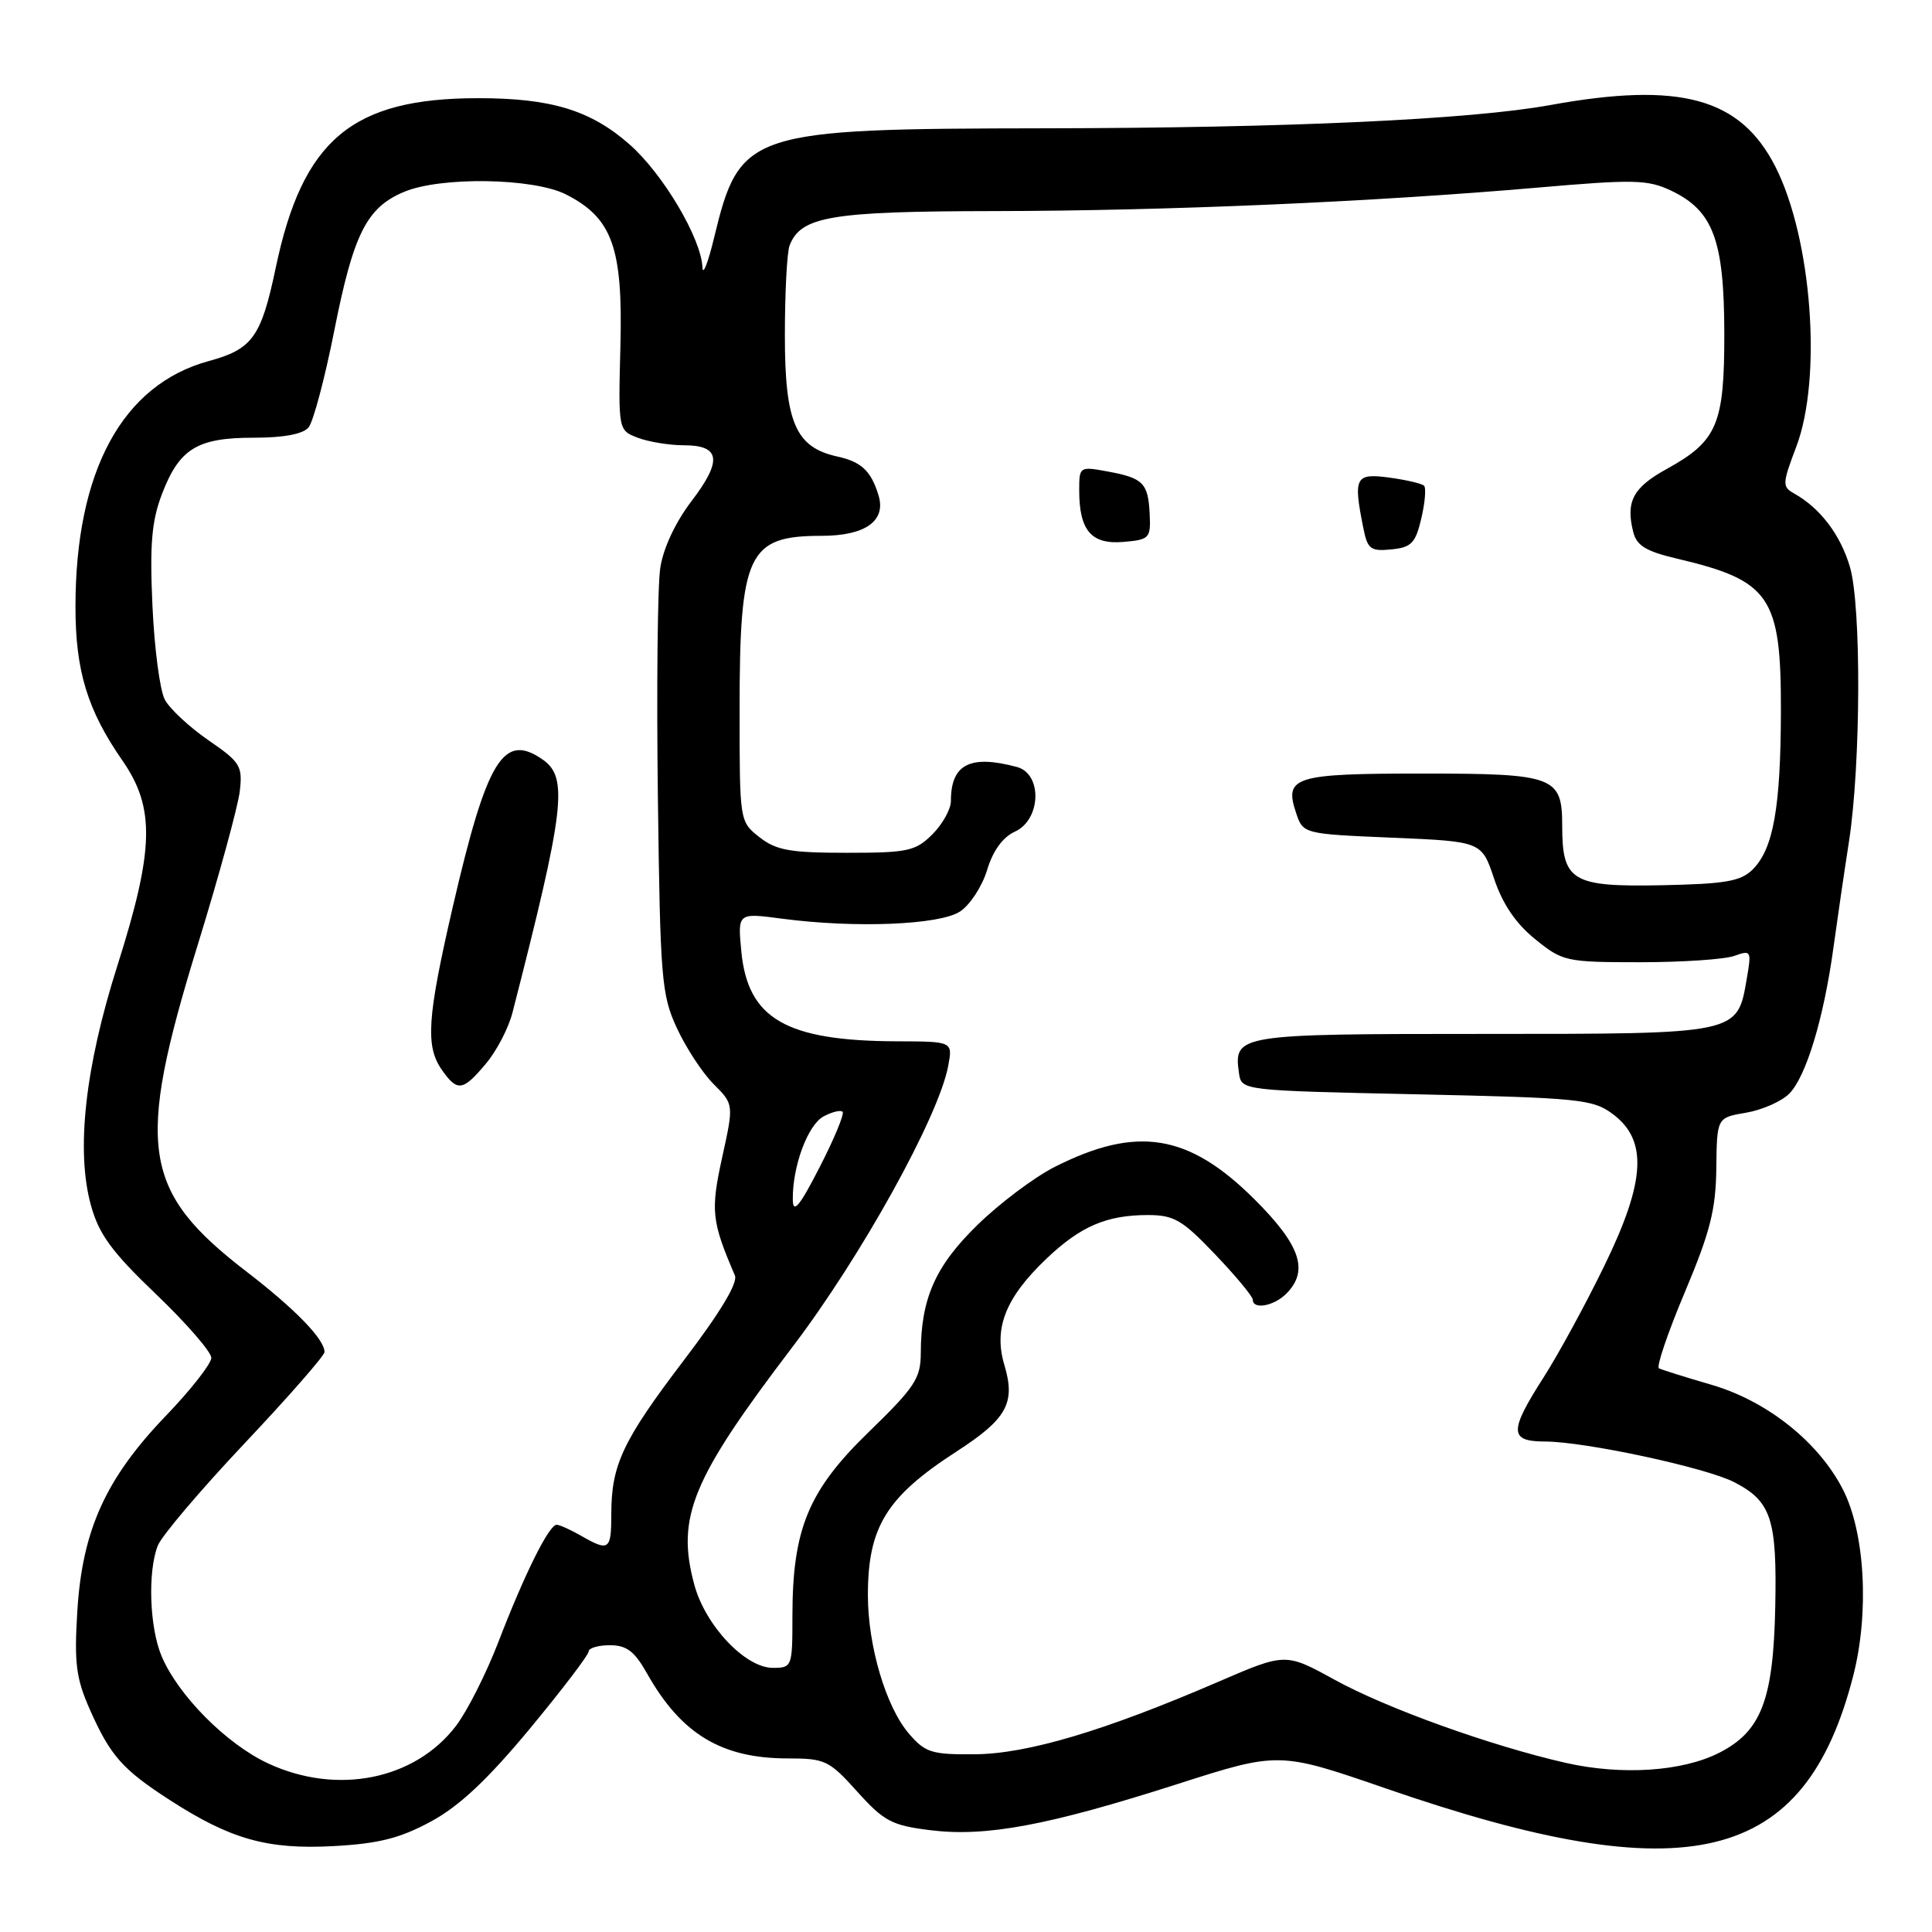 <?xml version="1.0" encoding="UTF-8" standalone="no"?>
<!DOCTYPE svg PUBLIC "-//W3C//DTD SVG 1.1//EN" "http://www.w3.org/Graphics/SVG/1.1/DTD/svg11.dtd" >
<svg xmlns="http://www.w3.org/2000/svg" xmlns:xlink="http://www.w3.org/1999/xlink" version="1.1" viewBox="0 0 256 256">
 <g >
 <path fill="currentColor"
d=" M 57.12 241.35 C 60.87 239.32 64.61 235.80 70.19 229.08 C 74.48 223.90 78.00 219.28 78.00 218.83 C 78.00 218.37 79.27 218.00 80.82 218.00 C 83.03 218.00 84.08 218.80 85.74 221.75 C 90.26 229.77 95.61 233.00 104.39 233.00 C 109.33 233.00 109.87 233.26 113.59 237.40 C 117.12 241.32 118.16 241.88 123.27 242.51 C 130.62 243.43 138.87 241.89 155.98 236.41 C 169.47 232.09 169.47 232.09 183.73 237.01 C 223.68 250.81 239.16 247.06 245.57 222.02 C 247.71 213.66 247.12 203.07 244.20 197.37 C 240.98 191.08 234.18 185.66 226.81 183.50 C 223.34 182.49 220.19 181.50 219.82 181.31 C 219.45 181.12 220.99 176.59 223.24 171.24 C 226.60 163.27 227.36 160.28 227.42 154.80 C 227.50 148.09 227.50 148.09 231.36 147.44 C 233.48 147.08 236.05 145.95 237.07 144.93 C 239.31 142.69 241.66 134.95 242.95 125.50 C 243.48 121.65 244.40 115.35 245.00 111.50 C 246.57 101.32 246.65 80.35 245.13 75.14 C 243.89 70.89 241.19 67.32 237.73 65.39 C 236.14 64.50 236.16 64.09 238.01 59.21 C 241.47 50.12 240.09 31.63 235.25 22.09 C 230.61 12.97 222.65 10.79 205.42 13.92 C 194.88 15.84 170.56 16.96 138.50 17.00 C 99.06 17.06 98.03 17.40 94.61 31.54 C 93.82 34.82 93.13 36.58 93.08 35.45 C 92.93 31.60 87.85 23.03 83.41 19.13 C 78.27 14.60 73.00 13.00 63.31 13.01 C 46.63 13.02 40.09 18.51 36.53 35.51 C 34.61 44.65 33.45 46.27 27.67 47.84 C 16.21 50.96 10.00 62.40 10.00 80.42 C 10.00 88.89 11.59 94.11 16.21 100.76 C 20.58 107.05 20.44 112.56 15.54 128.00 C 11.26 141.47 10.05 152.50 12.05 159.71 C 13.11 163.56 14.80 165.87 20.69 171.50 C 24.71 175.35 28.00 179.14 28.00 179.92 C 28.00 180.69 25.29 184.16 21.97 187.61 C 14.02 195.89 10.92 202.71 10.25 213.41 C 9.82 220.38 10.07 222.37 11.91 226.53 C 14.62 232.65 16.23 234.47 22.52 238.53 C 30.58 243.73 35.44 245.09 44.18 244.62 C 50.21 244.29 53.00 243.58 57.12 241.35 Z  M 35.50 233.65 C 29.97 231.07 23.57 224.60 21.40 219.42 C 19.81 215.61 19.56 208.27 20.90 204.82 C 21.39 203.54 26.57 197.44 32.40 191.26 C 38.23 185.08 43.00 179.63 43.00 179.15 C 43.00 177.46 39.12 173.46 32.67 168.50 C 18.80 157.83 17.93 152.04 26.17 125.30 C 29.02 116.06 31.53 106.86 31.77 104.86 C 32.16 101.49 31.86 101.00 27.61 98.08 C 25.09 96.34 22.50 93.93 21.84 92.71 C 21.19 91.50 20.45 85.88 20.20 80.24 C 19.83 72.13 20.10 69.04 21.45 65.49 C 23.76 59.45 26.11 58.00 33.60 58.00 C 37.59 58.00 40.16 57.52 40.89 56.63 C 41.51 55.88 43.05 50.10 44.30 43.78 C 46.84 30.96 48.59 27.49 53.55 25.42 C 58.41 23.38 70.65 23.58 74.97 25.75 C 81.12 28.86 82.54 32.79 82.21 45.76 C 81.92 57.02 81.92 57.02 84.53 58.01 C 85.96 58.55 88.69 59.00 90.60 59.00 C 95.46 59.00 95.74 61.01 91.63 66.40 C 89.49 69.21 87.88 72.65 87.49 75.25 C 87.13 77.59 86.99 91.21 87.17 105.51 C 87.48 129.74 87.65 131.82 89.69 136.23 C 90.89 138.83 93.08 142.17 94.55 143.64 C 97.24 146.33 97.24 146.33 95.69 153.36 C 94.14 160.45 94.29 161.82 97.38 169.01 C 97.80 169.98 95.41 173.95 90.61 180.25 C 82.51 190.90 81.00 194.10 81.00 200.65 C 81.00 205.40 80.70 205.62 77.00 203.50 C 75.62 202.71 74.17 202.05 73.77 202.04 C 72.77 201.99 69.51 208.54 66.02 217.62 C 64.42 221.77 61.90 226.75 60.42 228.69 C 54.96 235.85 44.63 237.91 35.50 233.65 Z  M 64.38 140.95 C 65.79 139.28 67.38 136.24 67.90 134.20 C 74.81 107.28 75.32 103.04 71.94 100.67 C 66.71 97.00 64.53 100.57 59.98 120.23 C 56.60 134.89 56.35 138.63 58.56 141.78 C 60.60 144.69 61.33 144.59 64.38 140.95 Z  M 207.47 233.59 C 197.51 231.32 183.76 226.38 176.85 222.58 C 170.34 219.00 170.34 219.00 161.42 222.85 C 146.37 229.35 136.12 232.40 129.17 232.45 C 123.46 232.50 122.60 232.23 120.45 229.73 C 117.40 226.20 115.00 218.10 115.00 211.38 C 115.00 202.33 117.45 198.35 126.72 192.35 C 133.42 188.02 134.59 185.91 133.09 180.89 C 131.63 176.02 133.22 171.97 138.63 166.81 C 143.15 162.50 146.62 161.00 152.09 161.00 C 155.56 161.00 156.66 161.64 161.02 166.22 C 163.76 169.09 166.00 171.79 166.00 172.22 C 166.00 173.57 168.79 173.07 170.43 171.43 C 173.47 168.39 172.34 165.02 166.25 158.94 C 157.51 150.22 150.65 149.10 139.72 154.64 C 137.04 156.00 132.44 159.45 129.52 162.31 C 123.93 167.75 122.02 172.09 122.01 179.28 C 122.00 182.65 121.23 183.81 115.08 189.78 C 107.10 197.53 105.00 202.61 105.00 214.18 C 105.00 220.86 104.95 221.00 102.40 221.00 C 98.75 221.00 93.45 215.38 92.00 209.98 C 89.58 201.03 91.65 196.03 104.99 178.50 C 114.09 166.54 124.37 148.00 125.64 141.25 C 126.25 138.00 126.25 138.00 118.88 137.98 C 104.16 137.93 99.09 135.01 98.23 126.07 C 97.74 120.95 97.74 120.95 103.62 121.73 C 113.34 123.01 124.50 122.56 127.21 120.78 C 128.54 119.91 130.15 117.43 130.80 115.27 C 131.57 112.72 132.87 110.93 134.49 110.19 C 137.96 108.61 138.14 102.54 134.75 101.63 C 128.53 99.96 126.00 101.27 126.00 106.13 C 126.00 107.21 124.90 109.20 123.55 110.55 C 121.31 112.78 120.31 113.00 112.18 113.00 C 104.68 113.00 102.85 112.67 100.63 110.93 C 98.00 108.86 98.00 108.85 98.00 94.08 C 98.00 73.32 99.09 71.00 108.86 71.00 C 114.66 71.00 117.44 69.02 116.41 65.64 C 115.42 62.39 114.14 61.19 110.94 60.49 C 105.42 59.27 104.00 56.00 104.00 44.45 C 104.00 38.79 104.28 33.44 104.62 32.54 C 106.11 28.67 110.05 28.00 131.70 27.97 C 154.60 27.94 181.82 26.76 203.74 24.86 C 216.54 23.75 218.33 23.79 221.45 25.27 C 227.00 27.92 228.45 31.81 228.48 44.04 C 228.50 56.25 227.58 58.43 220.80 62.17 C 216.39 64.60 215.40 66.47 216.41 70.48 C 216.86 72.30 218.10 73.06 222.24 74.03 C 234.57 76.93 236.01 79.04 235.98 94.21 C 235.95 107.02 234.98 112.46 232.25 115.20 C 230.66 116.78 228.66 117.13 220.10 117.30 C 208.29 117.53 207.00 116.76 207.00 109.43 C 207.00 102.87 206.00 102.50 188.40 102.50 C 171.53 102.50 170.14 102.93 171.72 107.66 C 172.66 110.50 172.66 110.50 184.50 111.00 C 196.33 111.50 196.33 111.50 197.98 116.44 C 199.10 119.79 200.86 122.38 203.41 124.44 C 207.06 127.40 207.50 127.50 217.34 127.50 C 222.93 127.50 228.54 127.12 229.81 126.66 C 232.03 125.86 232.10 125.98 231.46 129.66 C 230.19 137.07 230.53 137.00 196.51 137.00 C 163.91 137.00 163.45 137.07 164.17 142.19 C 164.50 144.50 164.50 144.50 187.68 145.00 C 209.24 145.47 211.05 145.65 213.68 147.60 C 218.36 151.08 218.06 156.49 212.58 167.73 C 210.11 172.81 206.49 179.46 204.54 182.50 C 199.94 189.69 199.97 191.00 204.75 191.01 C 210.07 191.03 226.08 194.47 229.80 196.40 C 234.70 198.93 235.47 201.27 235.23 212.90 C 234.98 225.25 233.38 229.41 227.81 232.25 C 222.92 234.74 214.89 235.27 207.47 233.59 Z  M 188.33 68.70 C 188.82 66.60 188.99 64.65 188.69 64.36 C 188.40 64.07 186.33 63.59 184.08 63.28 C 179.58 62.68 179.30 63.23 180.64 69.93 C 181.20 72.77 181.60 73.07 184.35 72.80 C 187.01 72.54 187.56 71.98 188.33 68.70 Z  M 152.34 68.14 C 152.14 64.00 151.49 63.34 146.75 62.47 C 143.06 61.79 143.00 61.83 143.00 64.95 C 143.00 70.28 144.59 72.16 148.82 71.81 C 152.31 71.52 152.49 71.32 152.34 68.14 Z  M 105.05 159.00 C 104.98 154.61 107.02 149.06 109.13 147.93 C 110.25 147.33 111.39 147.05 111.65 147.32 C 111.91 147.58 110.55 150.88 108.61 154.65 C 105.97 159.81 105.09 160.88 105.05 159.00 Z "/>
</g>
</svg>